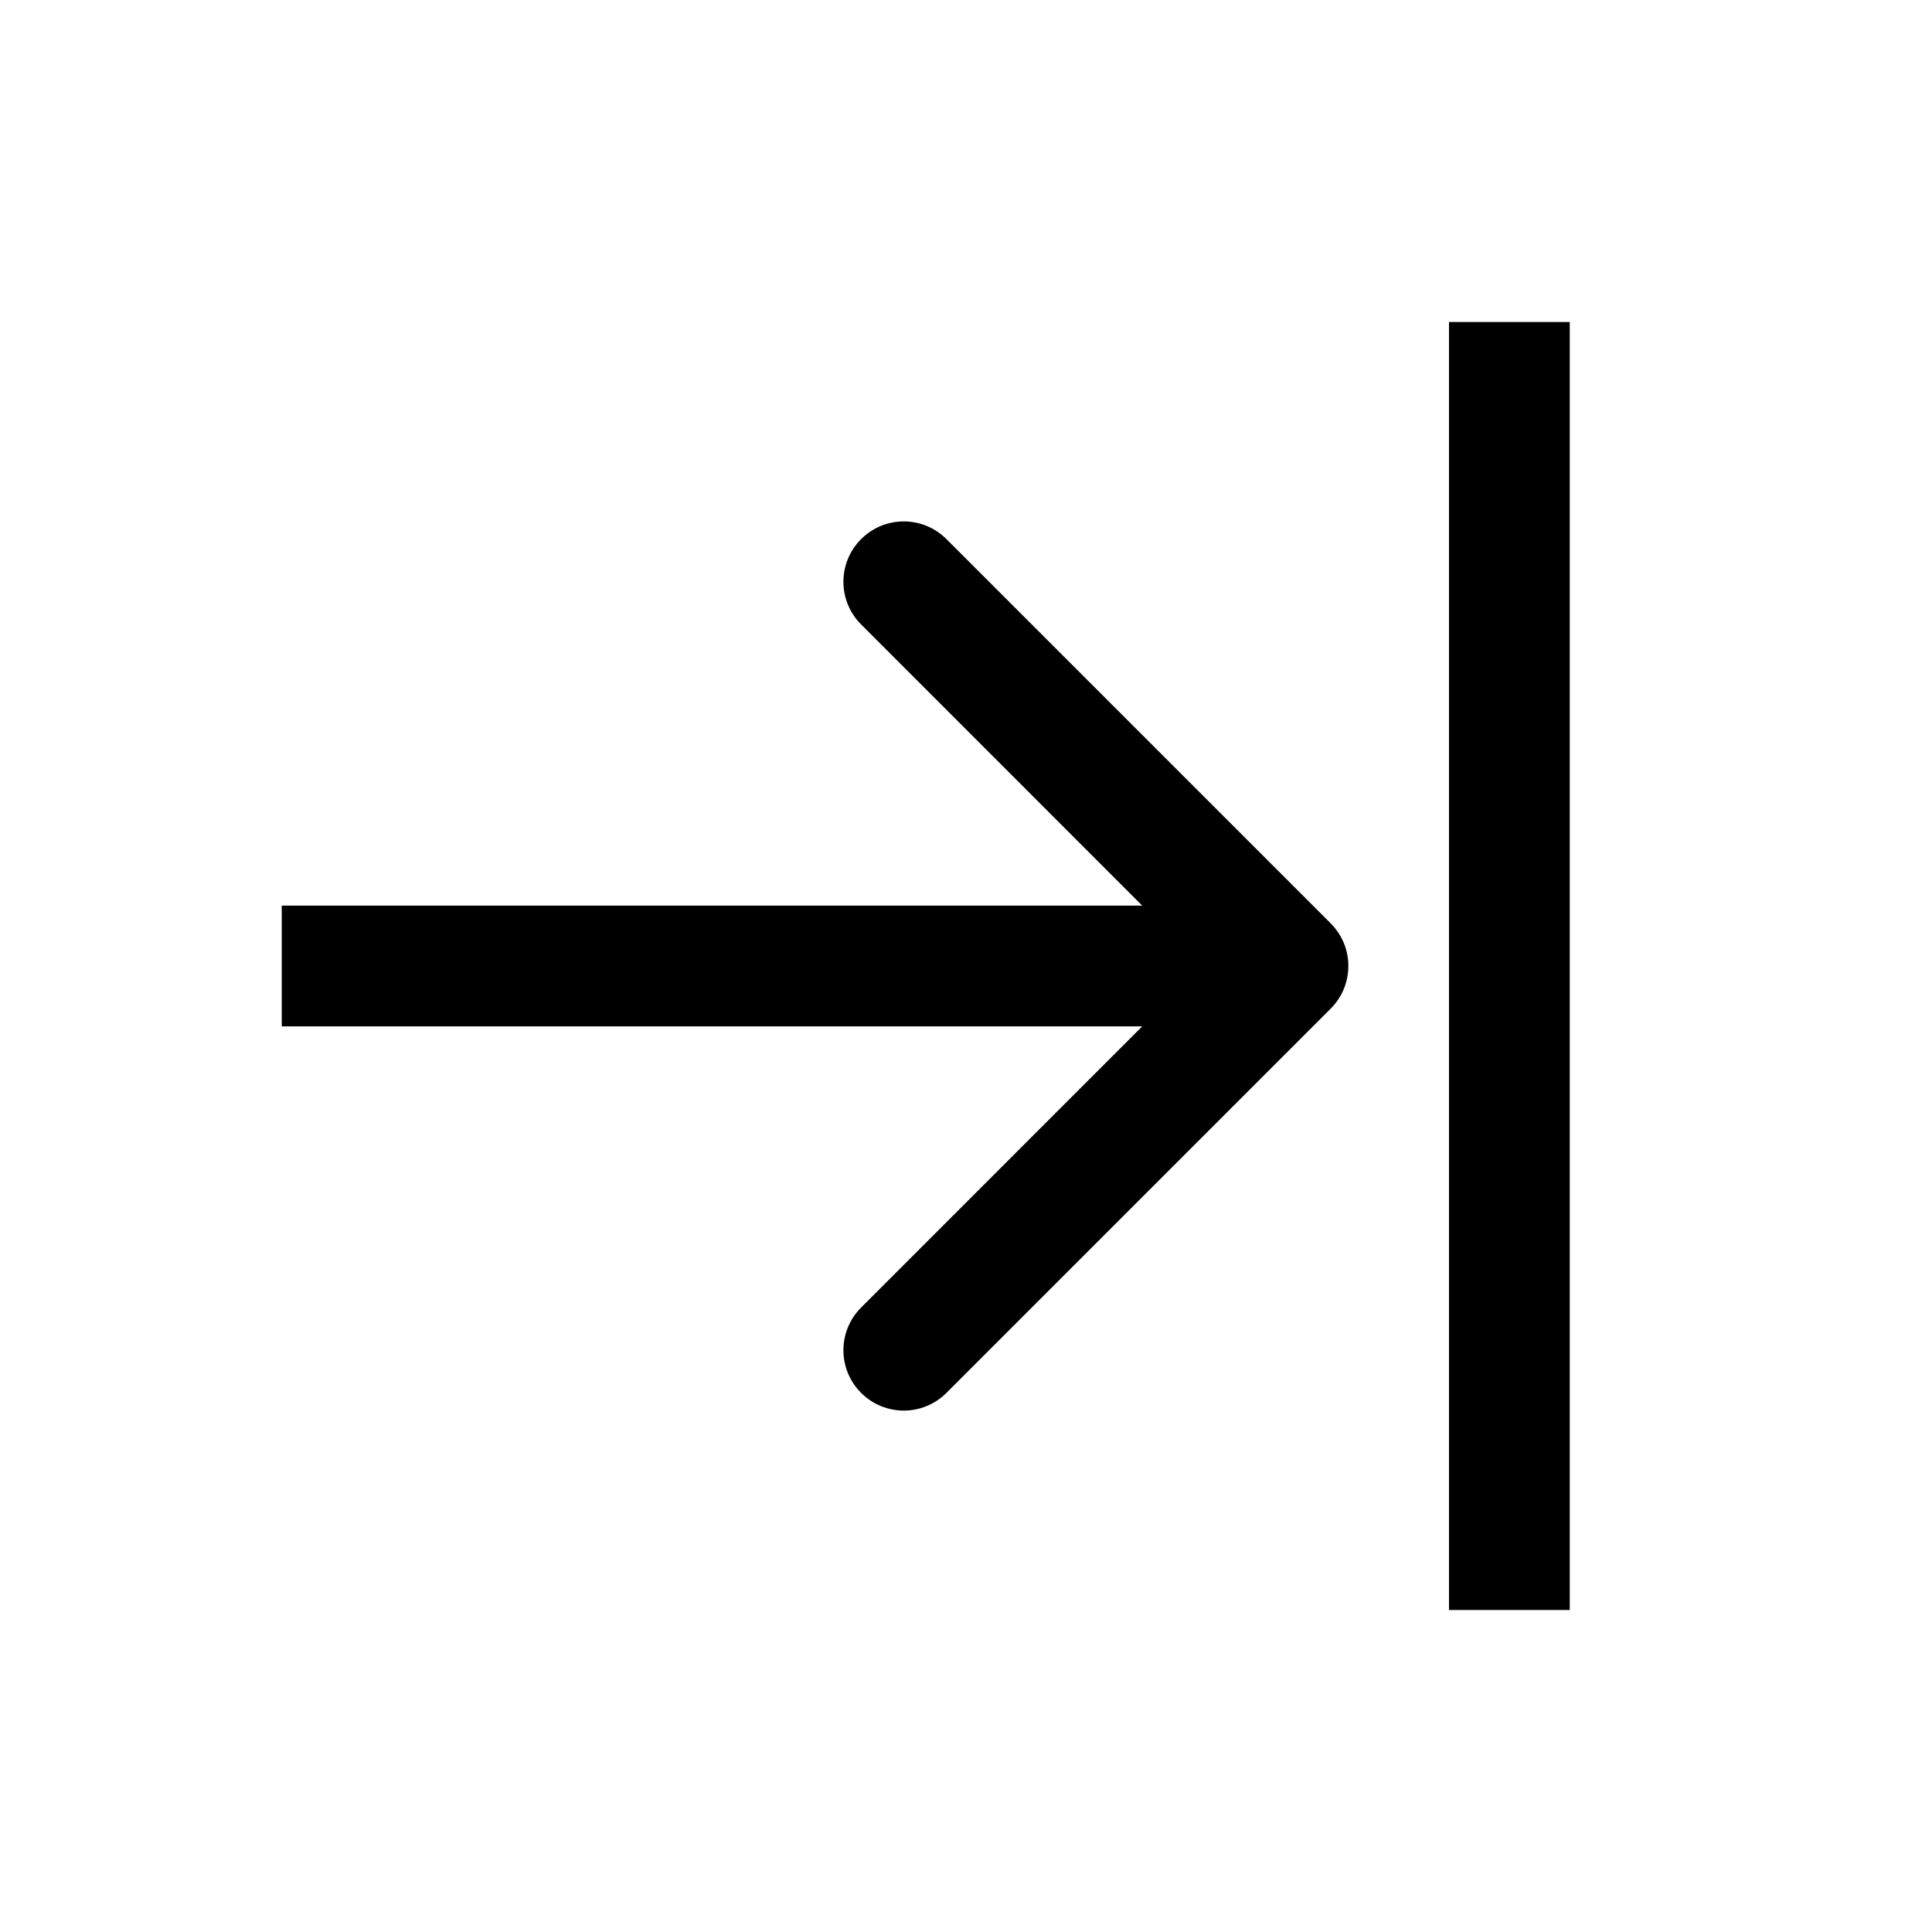 <svg width="24" height="24" viewBox="0 0 24 24" fill="none" xmlns="http://www.w3.org/2000/svg">
<line x1="18.75" y1="4" x2="18.75" y2="20" stroke="currentColor" stroke-width="1.5"/>
<path d="M16.53 12.53C16.823 12.237 16.823 11.763 16.53 11.47L11.757 6.697C11.464 6.404 10.99 6.404 10.697 6.697C10.404 6.99 10.404 7.464 10.697 7.757L14.939 12L10.697 16.243C10.404 16.535 10.404 17.01 10.697 17.303C10.99 17.596 11.464 17.596 11.757 17.303L16.53 12.53ZM3.5 12.75L16 12.75L16 11.25L3.5 11.25L3.5 12.75Z" fill="currentColor"/>
</svg>
